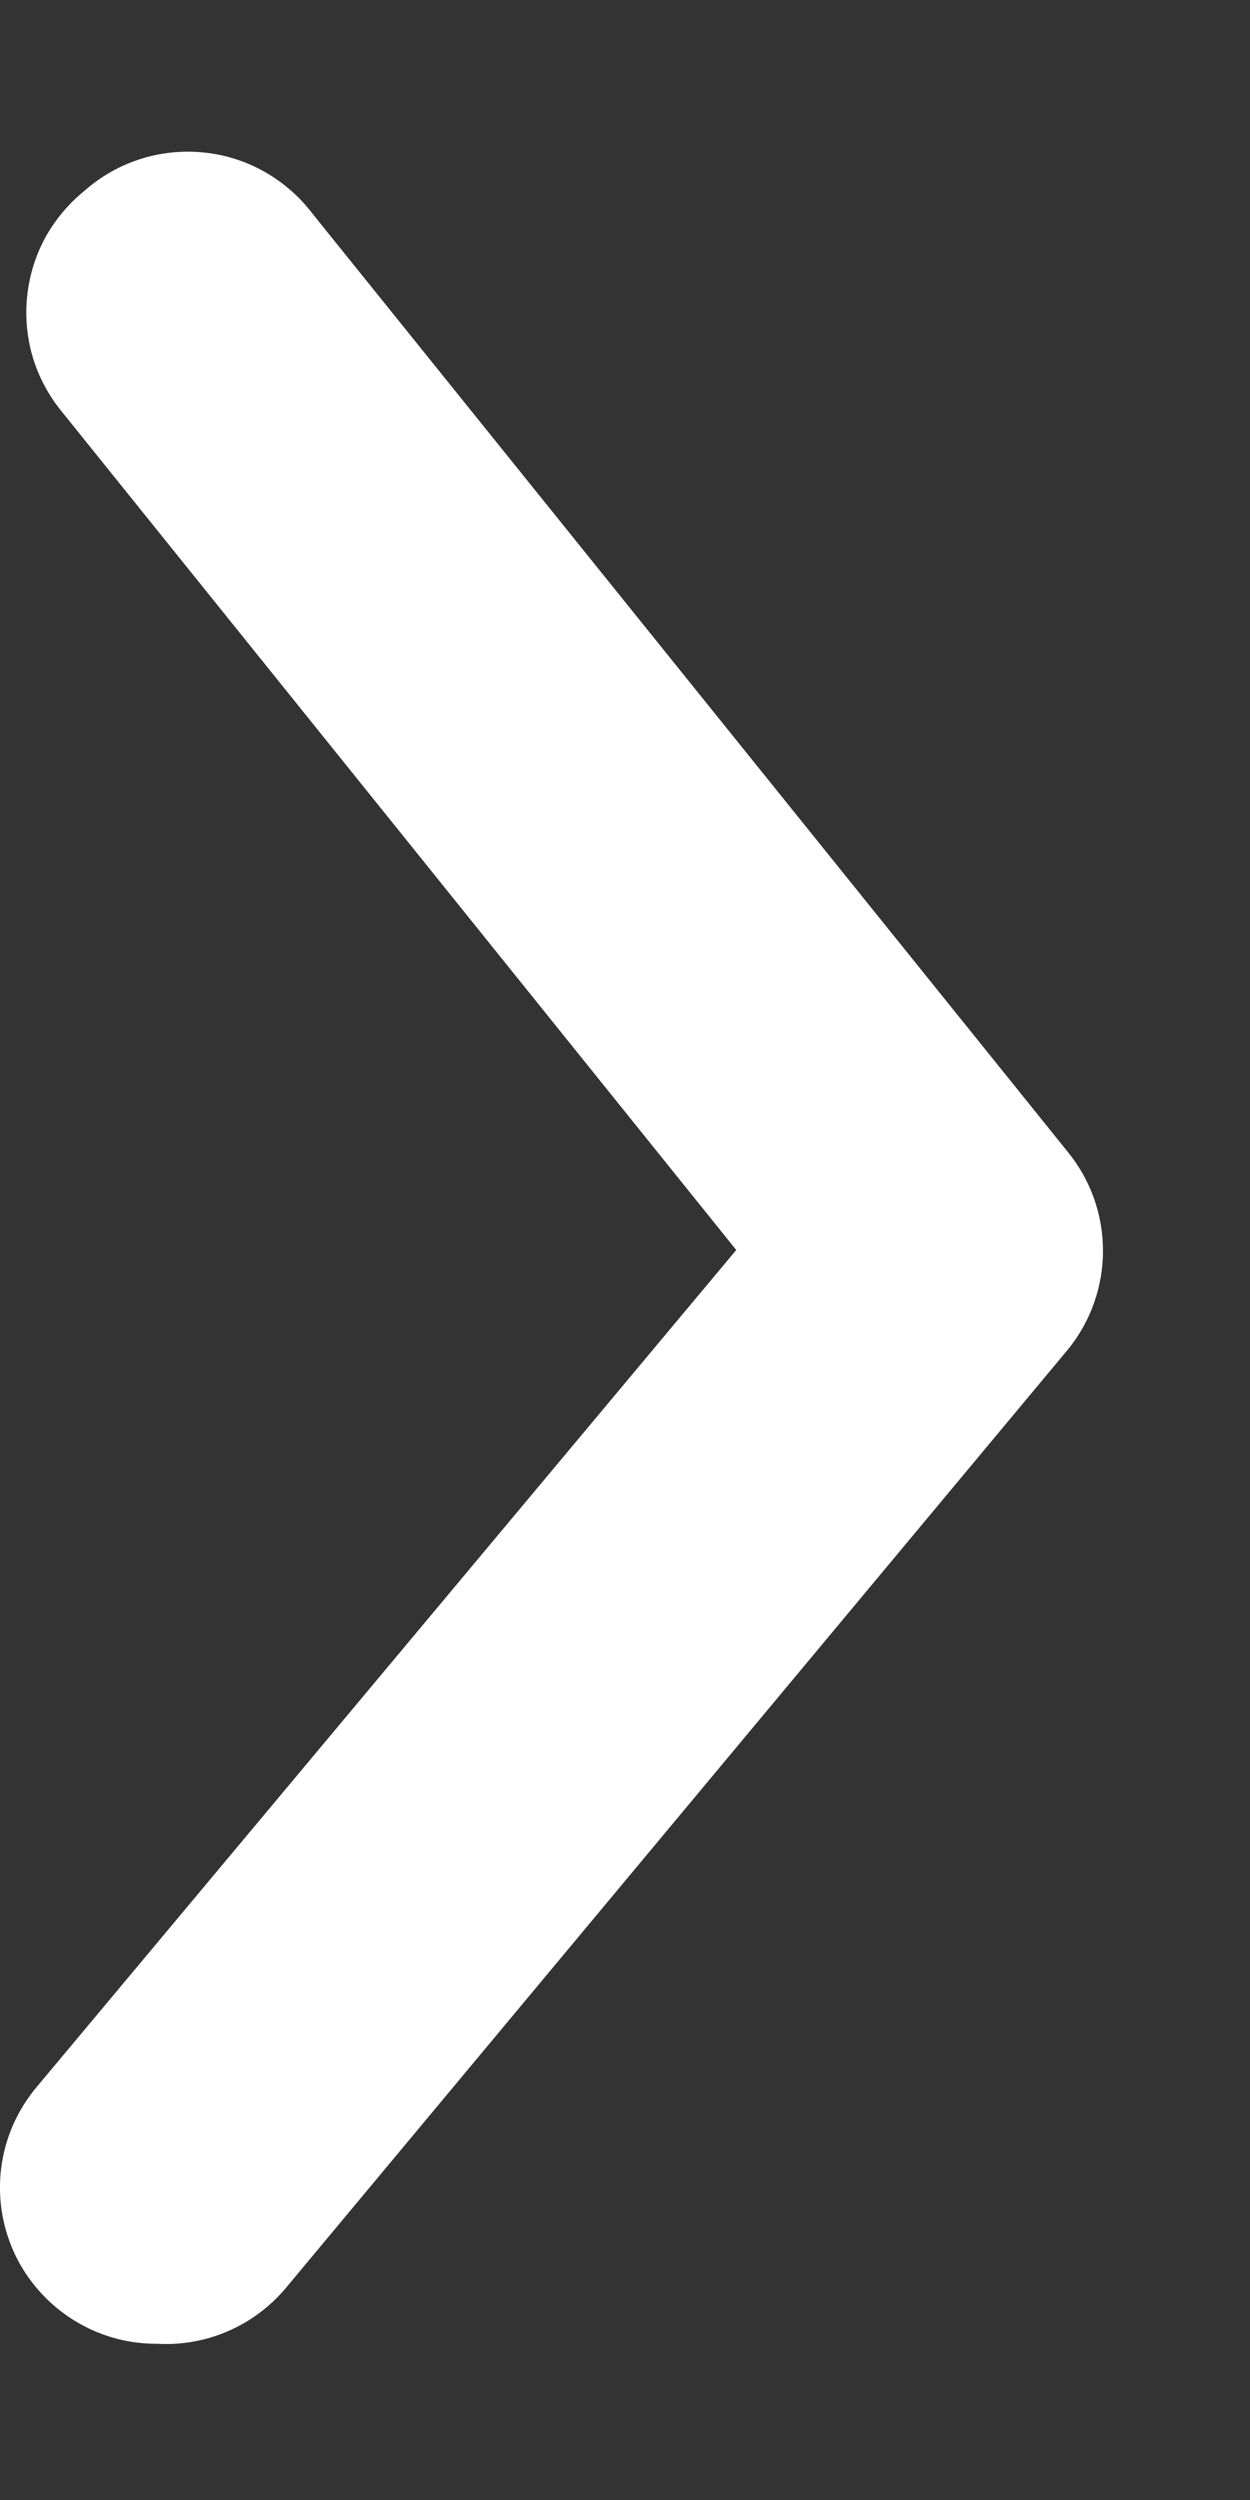 <svg width="8" height="16" viewBox="0 0 8 16" fill="none" xmlns="http://www.w3.org/2000/svg">
<rect x="0" y="0" width="8" height="16" fill="#333333" stroke="none"/>
<path d="M1.002 15C0.768 15.001 0.542 14.919 0.362 14.77C0.261 14.686 0.177 14.583 0.115 14.467C0.054 14.35 0.016 14.223 0.004 14.092C-0.008 13.961 0.006 13.829 0.045 13.703C0.084 13.578 0.148 13.461 0.232 13.36L4.712 8L0.392 2.63C0.309 2.528 0.247 2.41 0.209 2.284C0.172 2.157 0.16 2.025 0.174 1.894C0.188 1.763 0.227 1.636 0.29 1.52C0.354 1.405 0.439 1.303 0.542 1.22C0.645 1.129 0.766 1.06 0.898 1.018C1.029 0.976 1.167 0.962 1.305 0.976C1.442 0.99 1.574 1.032 1.694 1.1C1.814 1.168 1.919 1.26 2.002 1.37L6.832 7.37C6.979 7.549 7.059 7.773 7.059 8.005C7.059 8.237 6.979 8.461 6.832 8.64L1.832 14.64C1.731 14.761 1.604 14.857 1.46 14.919C1.316 14.982 1.159 15.009 1.002 15Z" fill="white"/>
</svg>
